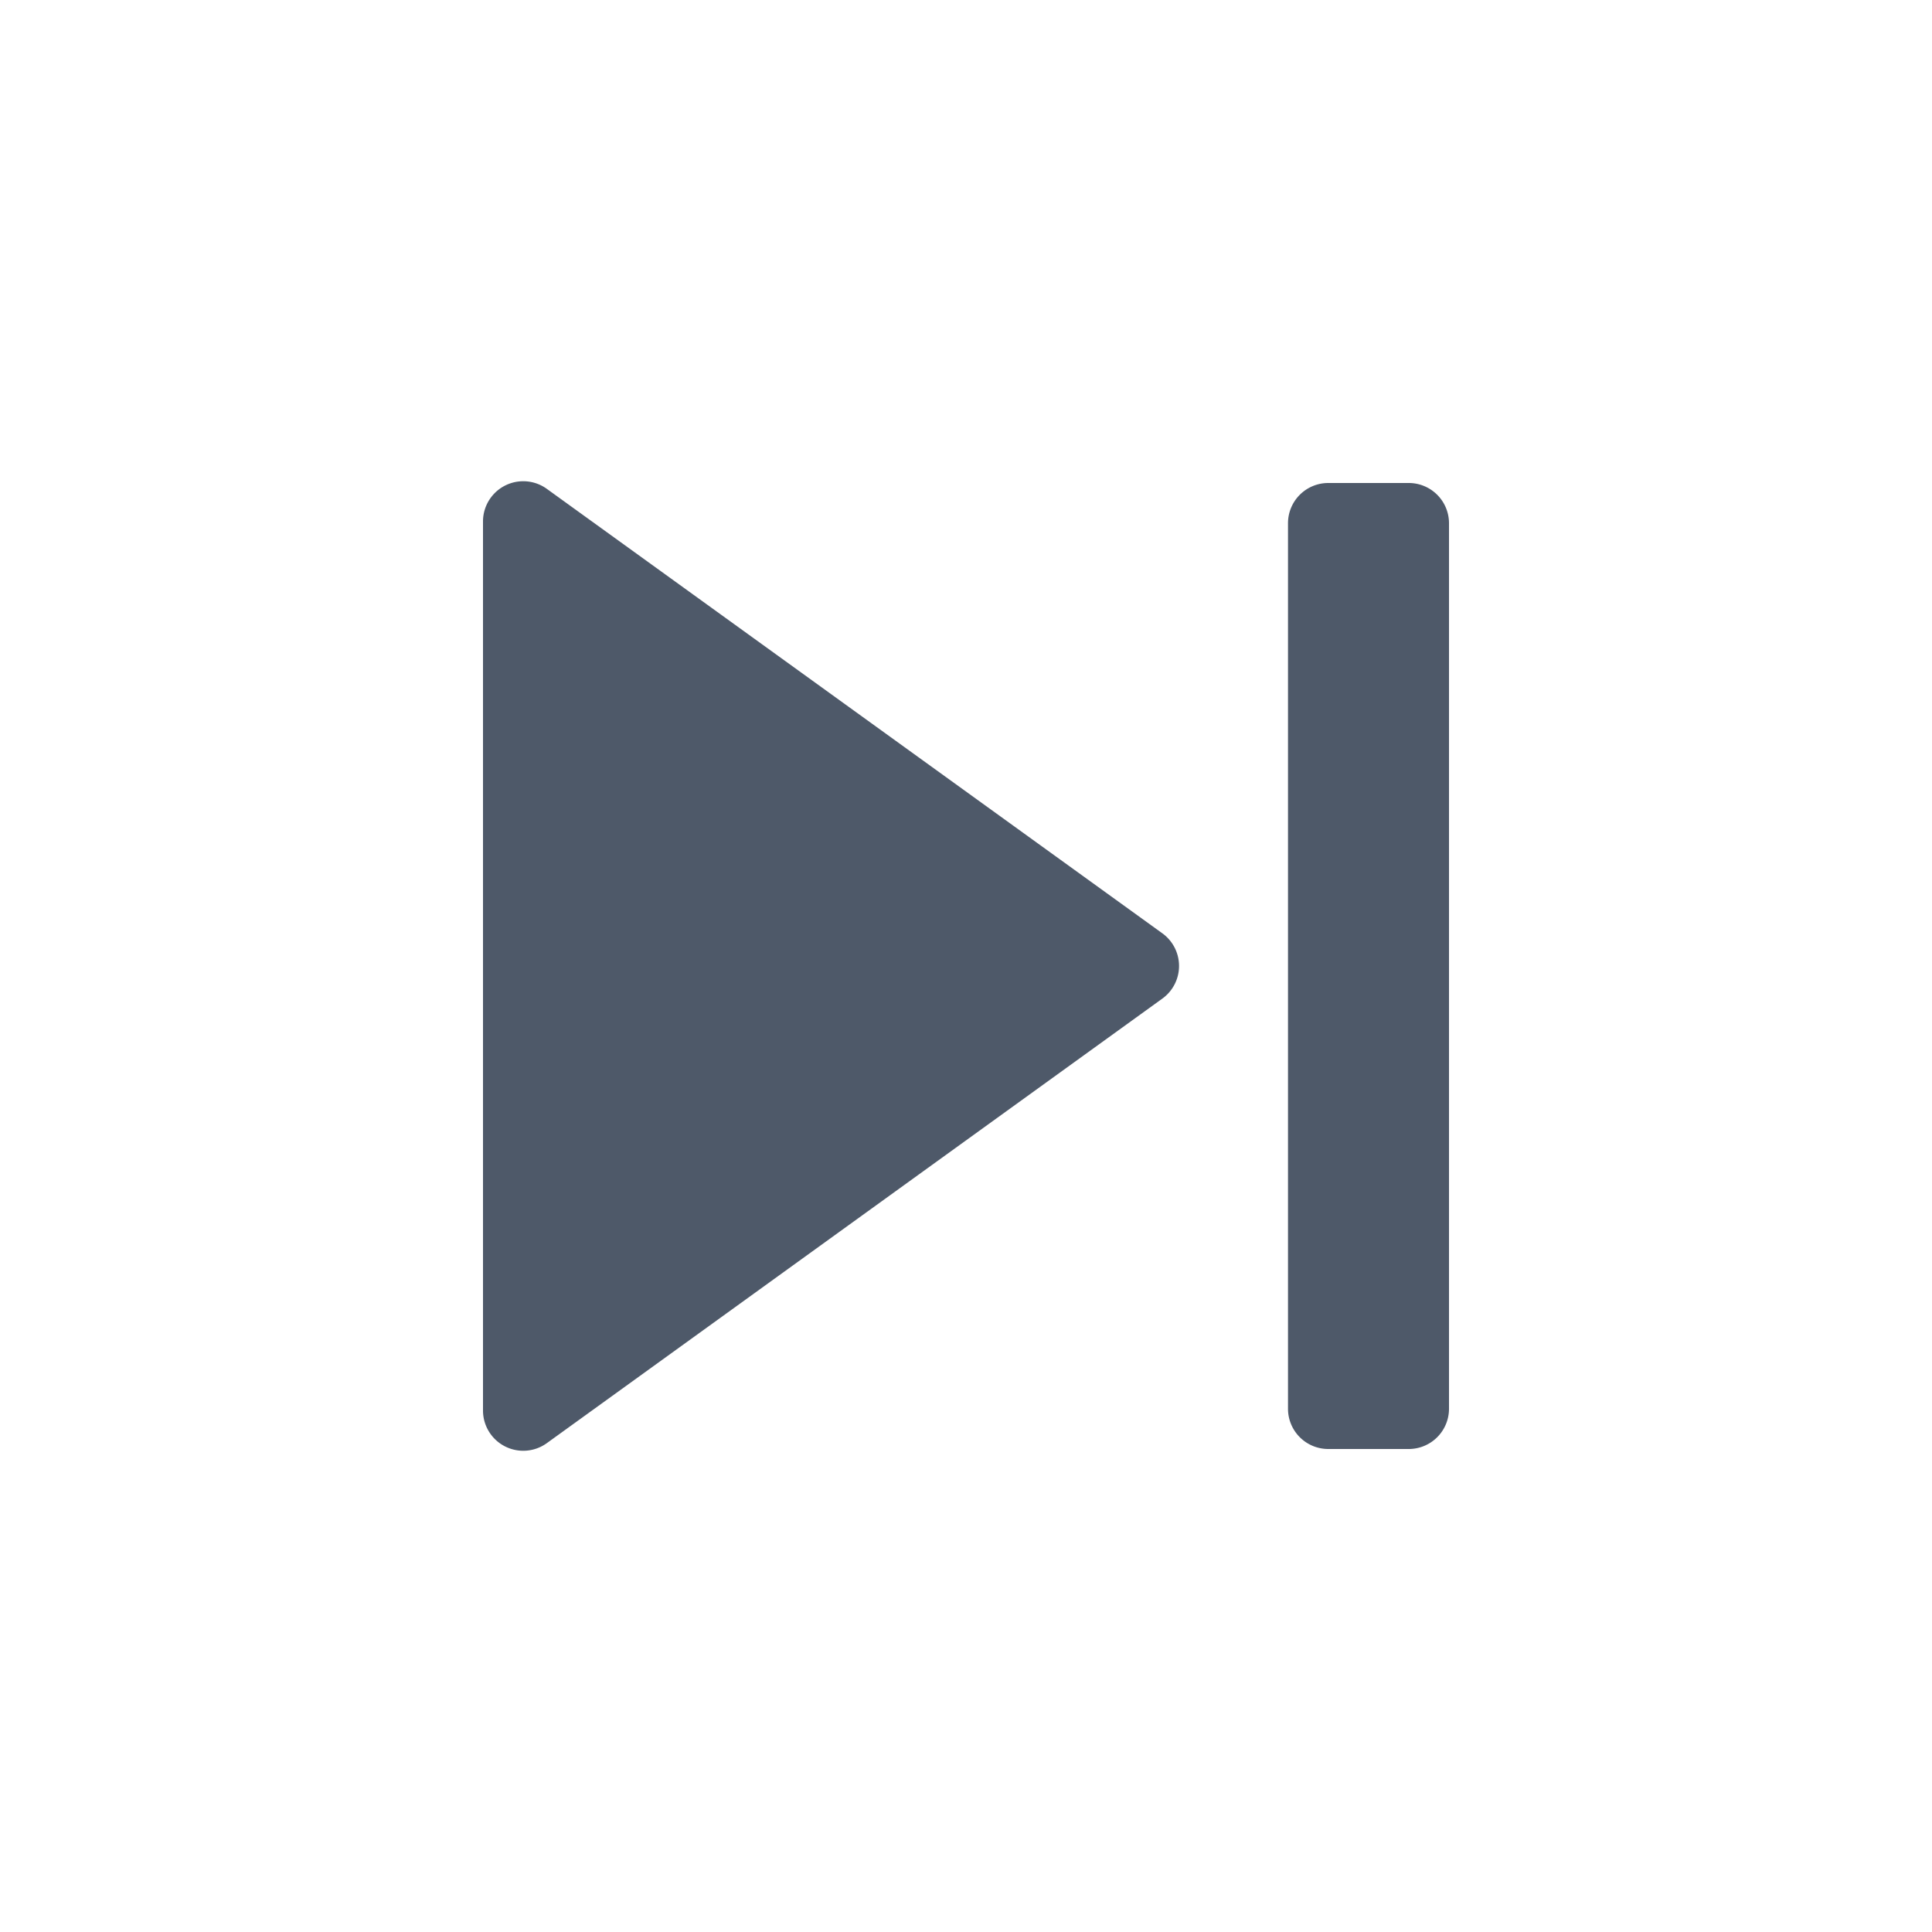 <svg width="48" height="48" viewBox="0 0 48 48" fill="none"><path d="M13.585 12.145a1 1 0 00-1.585.81v22.09a1 1 0 001.585.81L28.878 24.81a1 1 0 000-1.622L13.585 12.145z" fill="#4E5969"/><path fill-rule="evenodd" clip-rule="evenodd" d="M33 36a1 1 0 01-1-1V13a1 1 0 011-1h2a1 1 0 011 1v22a1 1 0 01-1 1h-2z" fill="#4E5969"/></svg>